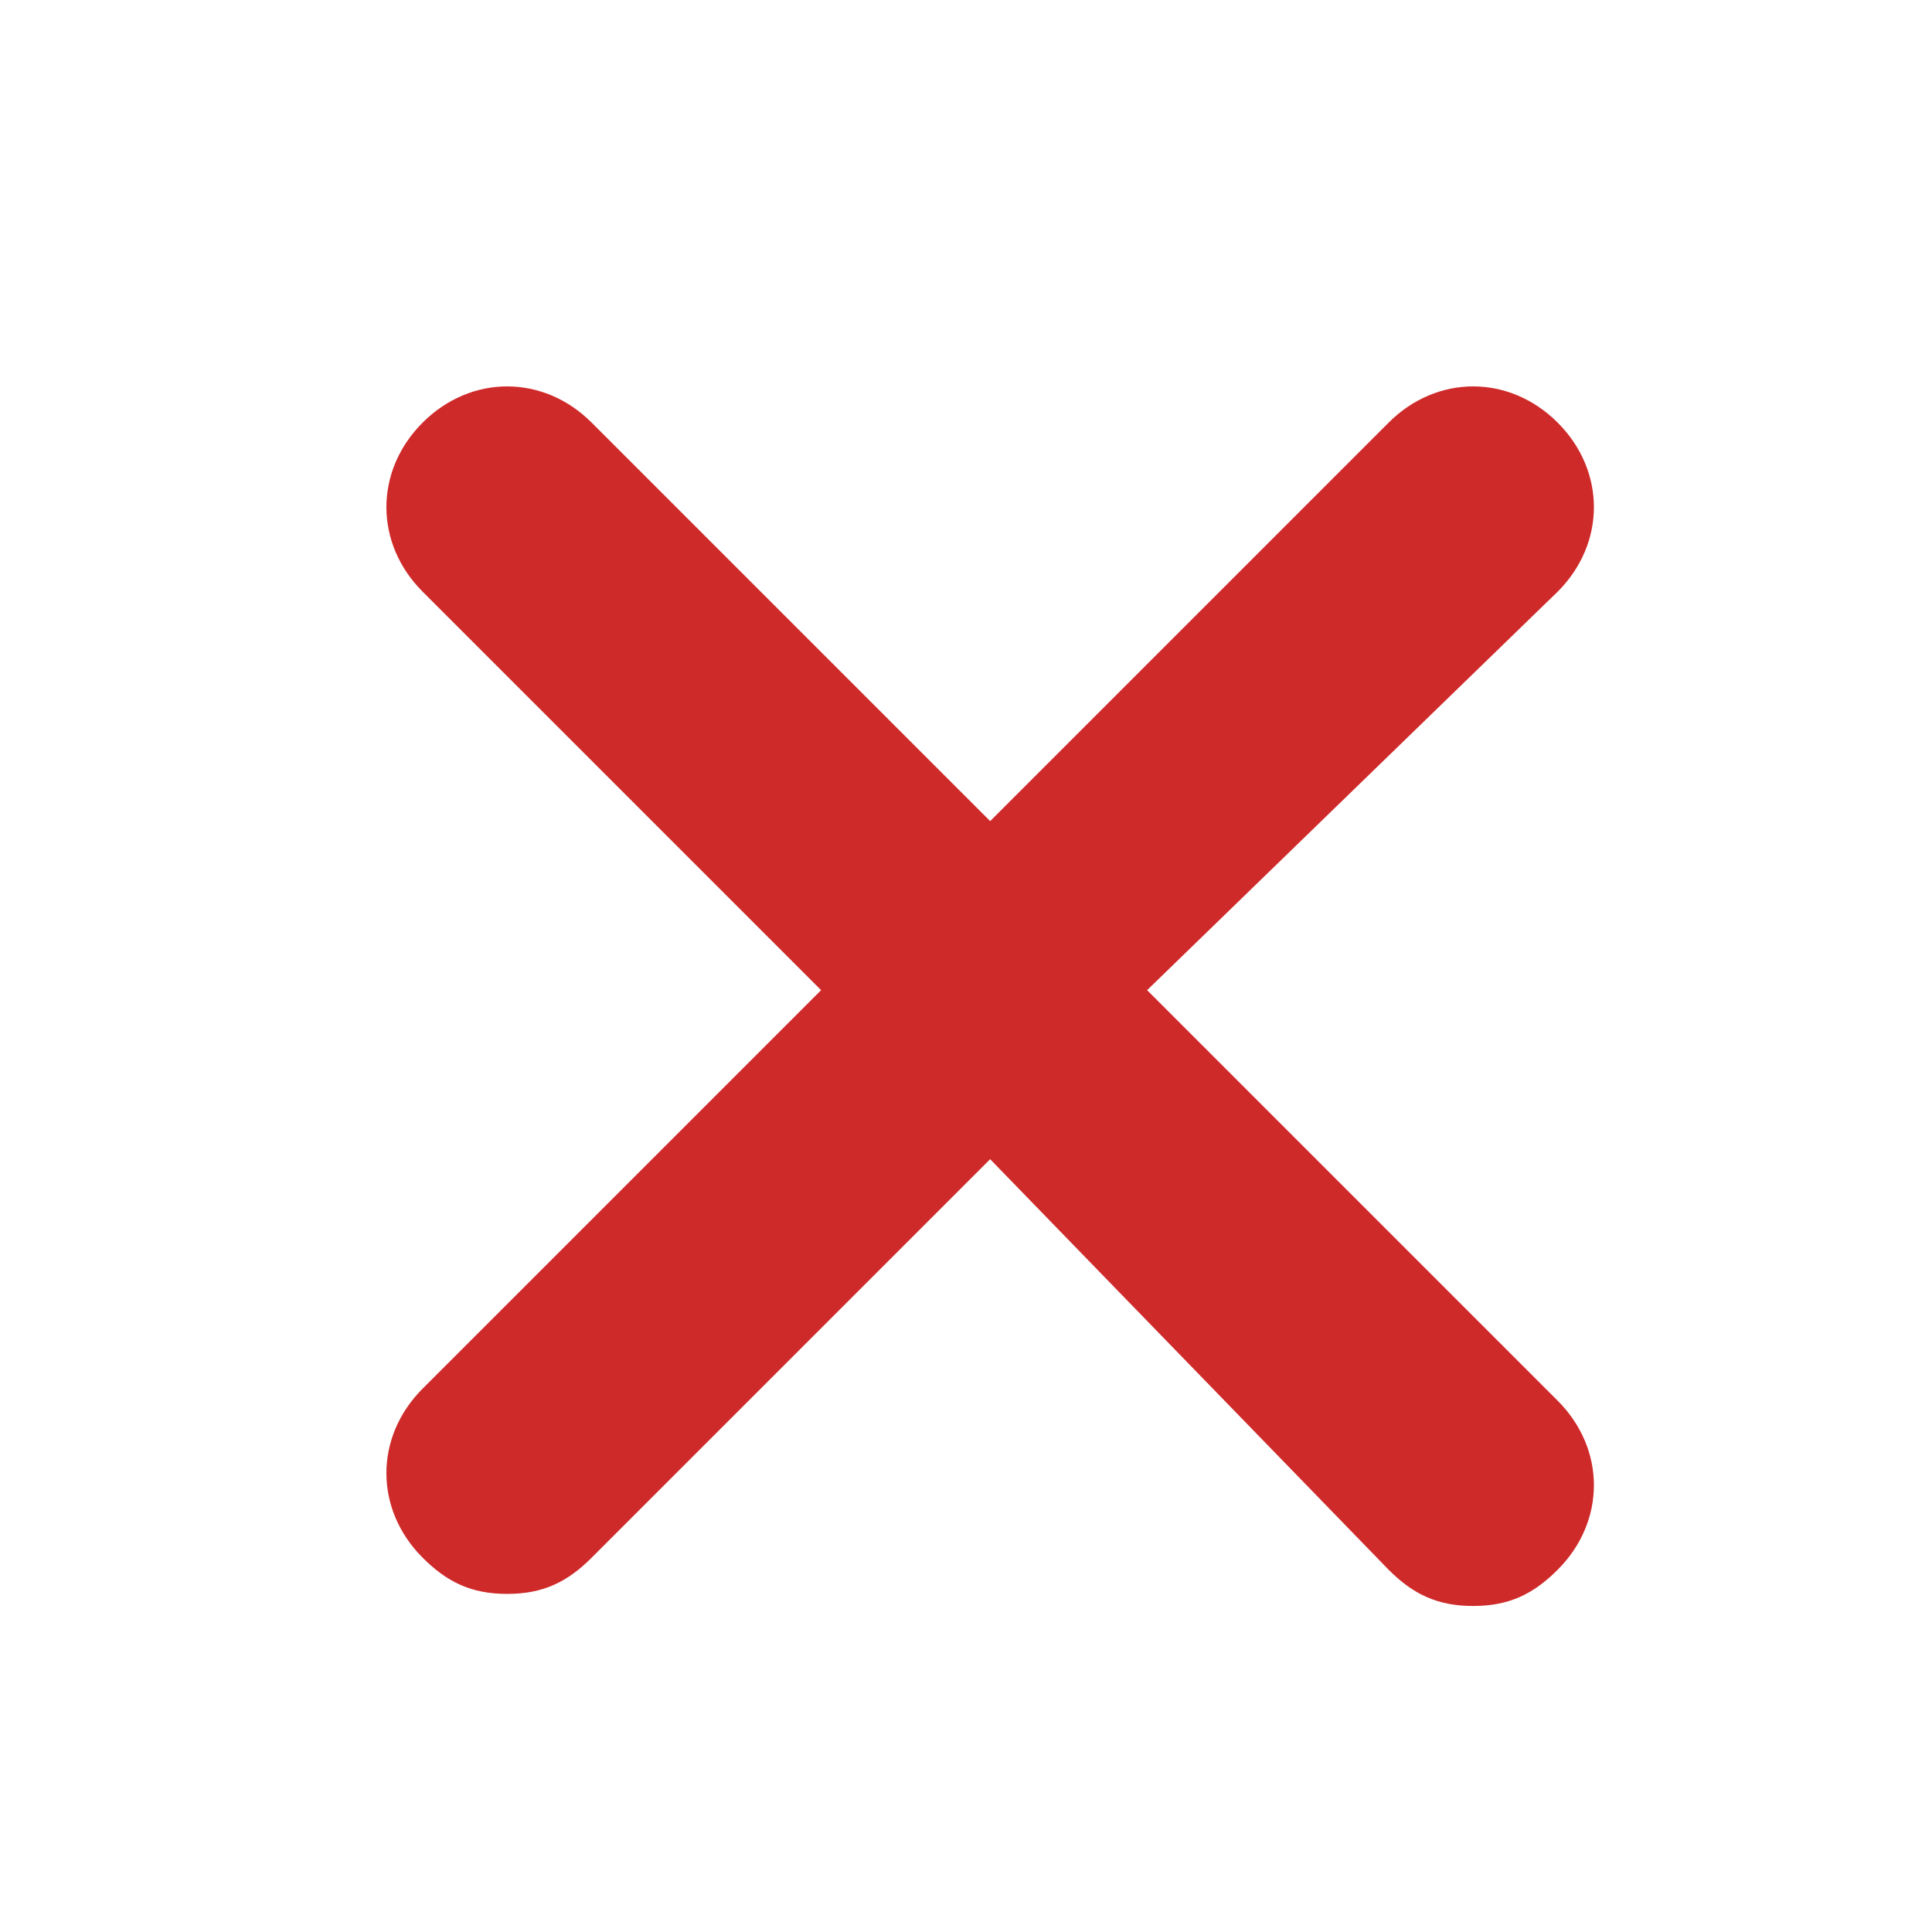 <?xml version="1.0" encoding="utf-8"?><svg id="Layer_1" xmlns="http://www.w3.org/2000/svg" xmlns:xlink="http://www.w3.org/1999/xlink" viewBox="0 0 16 16"><style>.st0{clip-path:url(#SVGID_2_)}.st1{clip-path:url(#SVGID_4_);fill:#cf2a2a}</style><defs><path id="SVGID_1_" d="M12.9,11.6c0.4,0.4,0.4,1,0,1.4c-0.2,0.2-0.4,0.3-0.7,0.3c-0.3,0-0.5-0.1-0.7-0.3L8.2,9.6l-3.3,3.3 c-0.2,0.2-0.4,0.3-0.7,0.3c-0.3,0-0.5-0.1-0.7-0.3c-0.4-0.4-0.4-1,0-1.4l3.3-3.3L3.5,4.9c-0.4-0.4-0.4-1,0-1.4s1-0.4,1.4,0 l3.3,3.3l3.3-3.3c0.4-0.4,1-0.4,1.4,0c0.4,0.4,0.4,1,0,1.4L9.5,8.2L12.9,11.6z"/></defs><clipPath id="SVGID_2_"><use xlink:href="#SVGID_1_" overflow="visible"/></clipPath><g class="st0"><defs><path id="SVGID_3_" d="M-147.3 -190.5H87.8V227.7H-147.3z"/></defs><clipPath id="SVGID_4_"><use xlink:href="#SVGID_3_" overflow="visible"/></clipPath><path class="st1" d="M0 0.1H16.3V16.4H0z"/></g></svg>